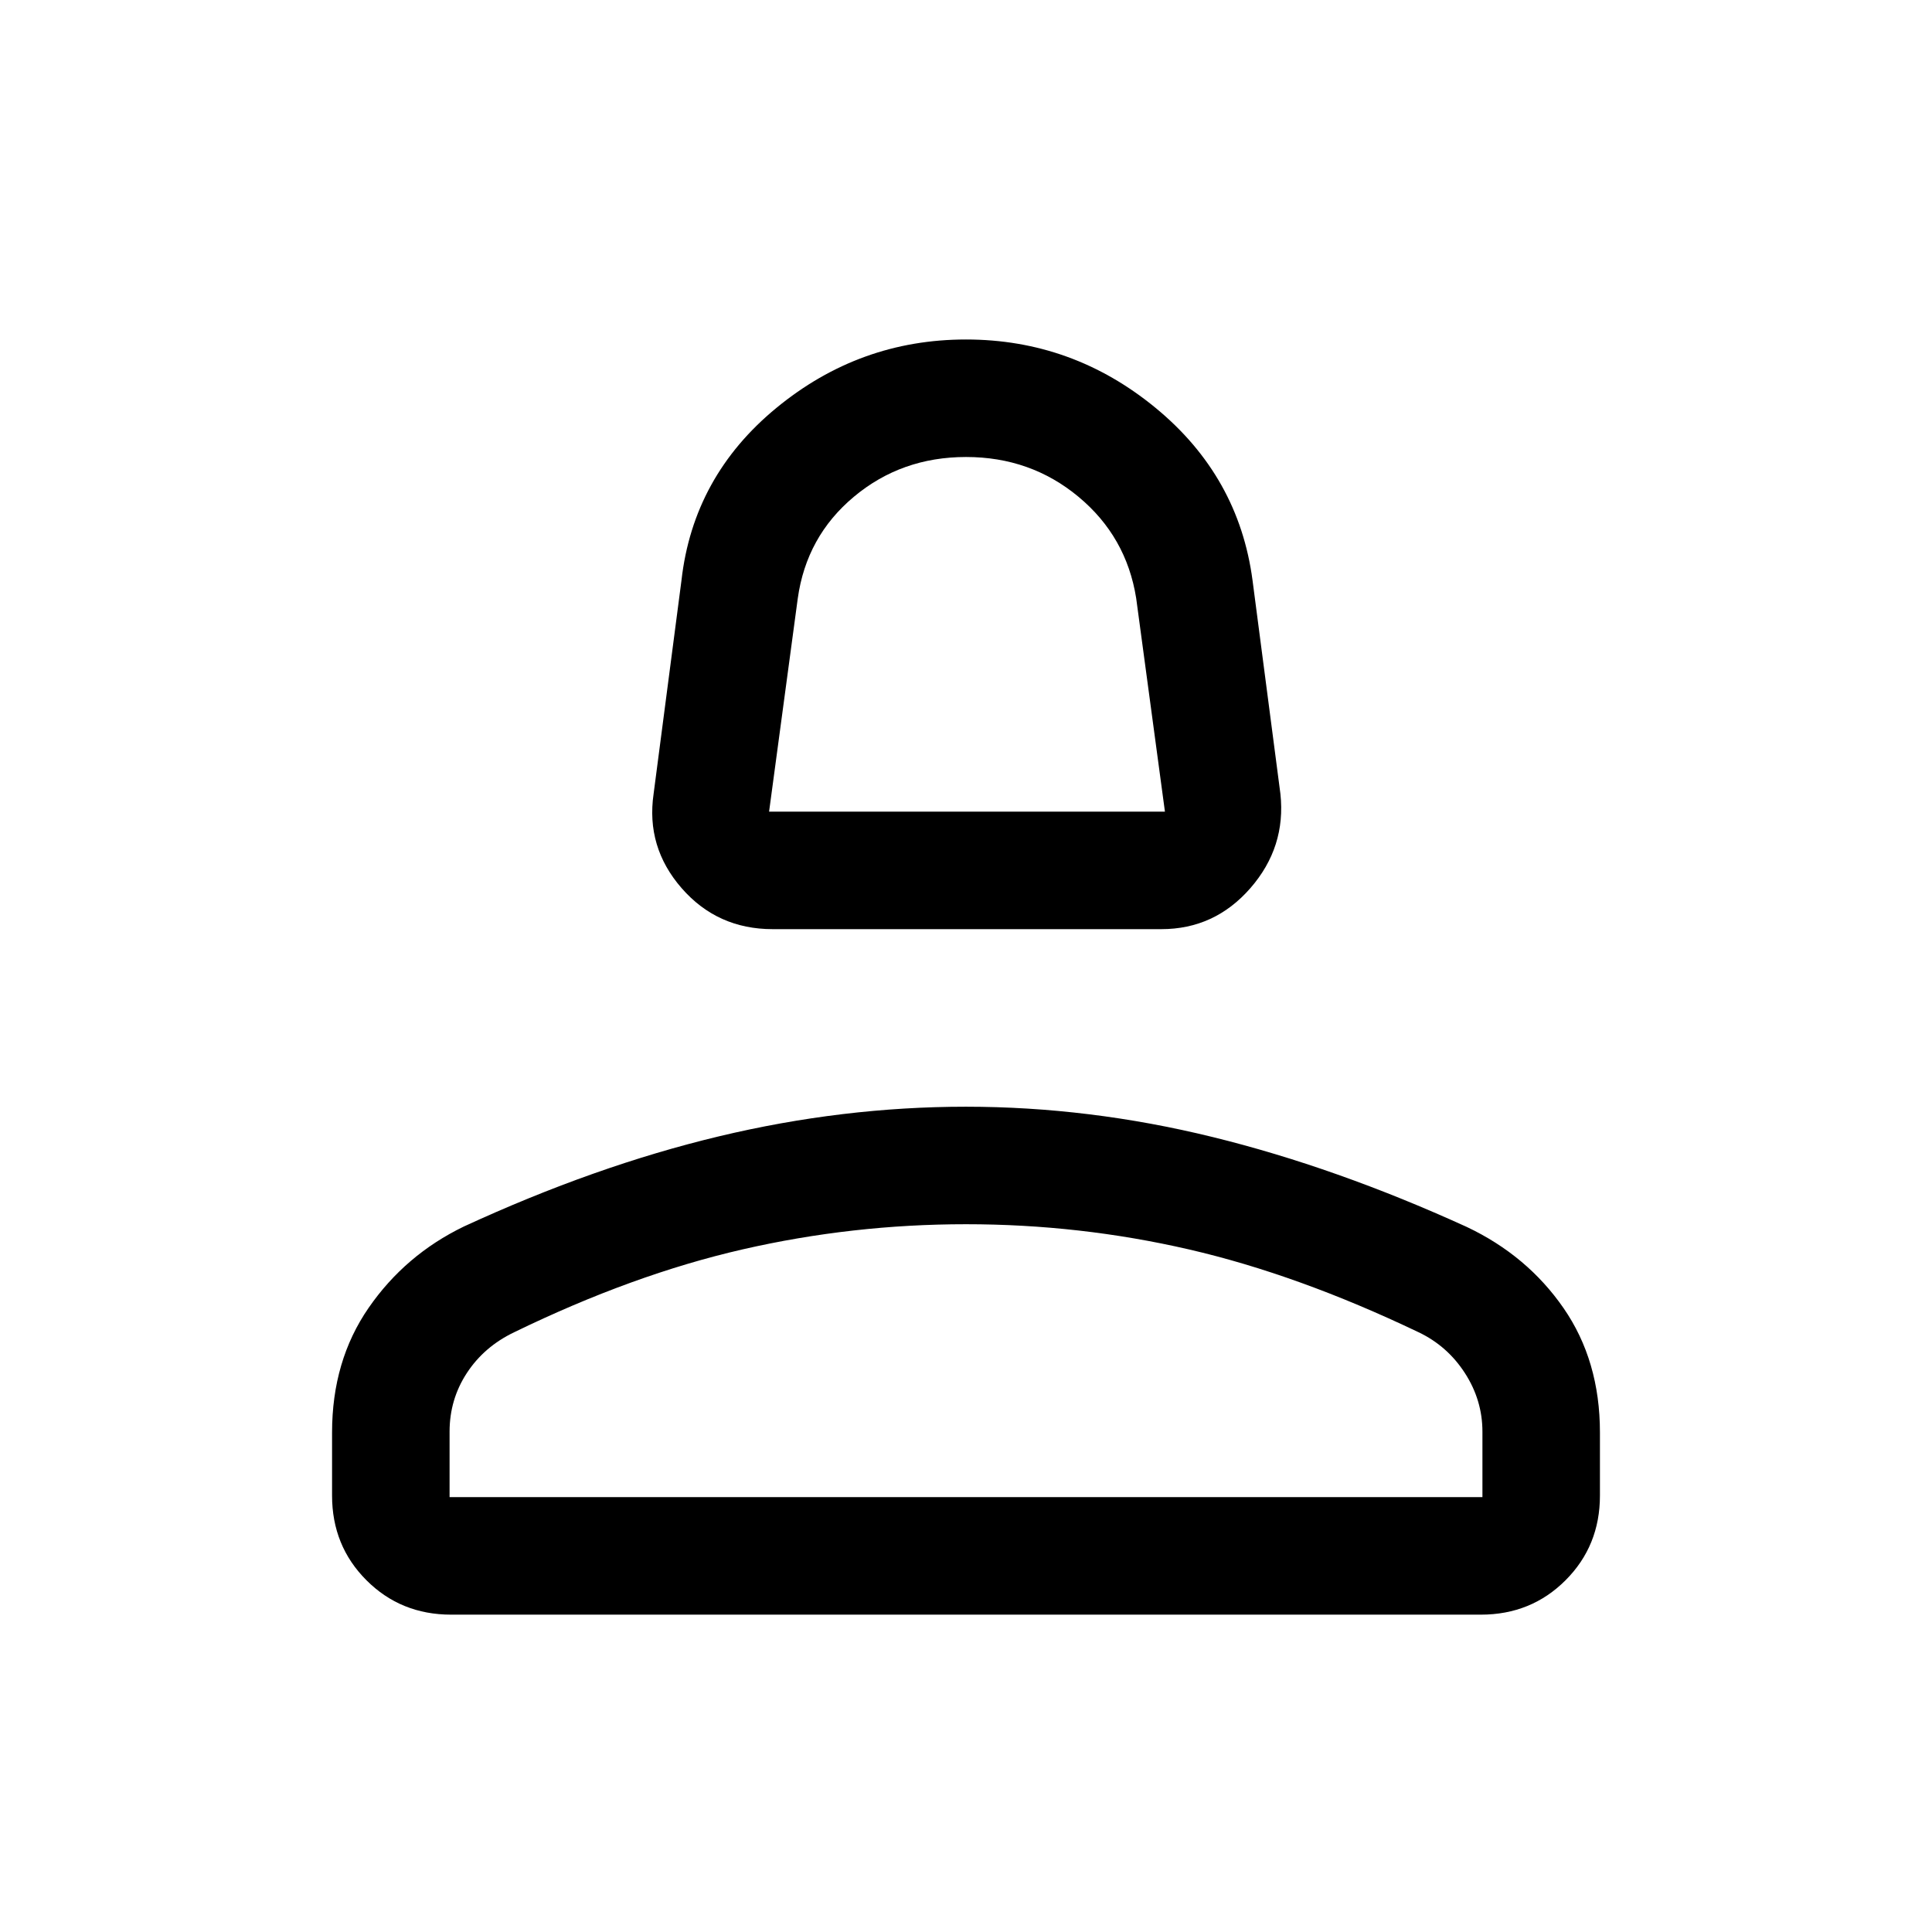 <svg xmlns="http://www.w3.org/2000/svg" height="48" viewBox="0 -960 960 960" width="48"><path d="M383.92-498.31q-27.46 0-45.23-20.38-17.77-20.39-13.92-46.85l13.85-106.07q5.84-51.7 47.16-85.7 41.32-34 94.22-34t94.22 34q41.32 34 48.16 85.7l13.85 106.07q2.85 26.46-14.92 46.85-17.77 20.38-44.23 20.38H383.92Zm-1.77-58.38h196.7l-14.29-106.07q-4.87-30.6-28.65-50.38-23.78-19.78-55.88-19.78-32.11 0-55.73 19.75-23.62 19.74-27.91 50.63l-14.24 105.85Zm97.85 0ZM165-216.85v-31.37q0-35.63 18.17-61.92 18.17-26.3 47.29-40.4 65.16-30.07 126.73-44.81 61.56-14.73 122.76-14.73t122.51 15.04q61.31 15.04 126.38 44.7 30.04 14.22 48.1 40.36Q795-283.85 795-248.22v31.37q0 24.98-17.09 42.07-17.08 17.09-42.06 17.09h-511.7q-24.98 0-42.06-17.09Q165-191.87 165-216.85Zm58.39.77h513.22v-32.54q0-15.61-8.7-29.09-8.71-13.48-22.99-20.29-60-28.69-114.23-41.19-54.23-12.5-110.69-12.5t-111 12.5q-54.54 12.5-113.54 41.19-14.92 7.15-23.5 20.27-8.57 13.12-8.57 29.11v32.54Zm256.61 0Z"/></svg>